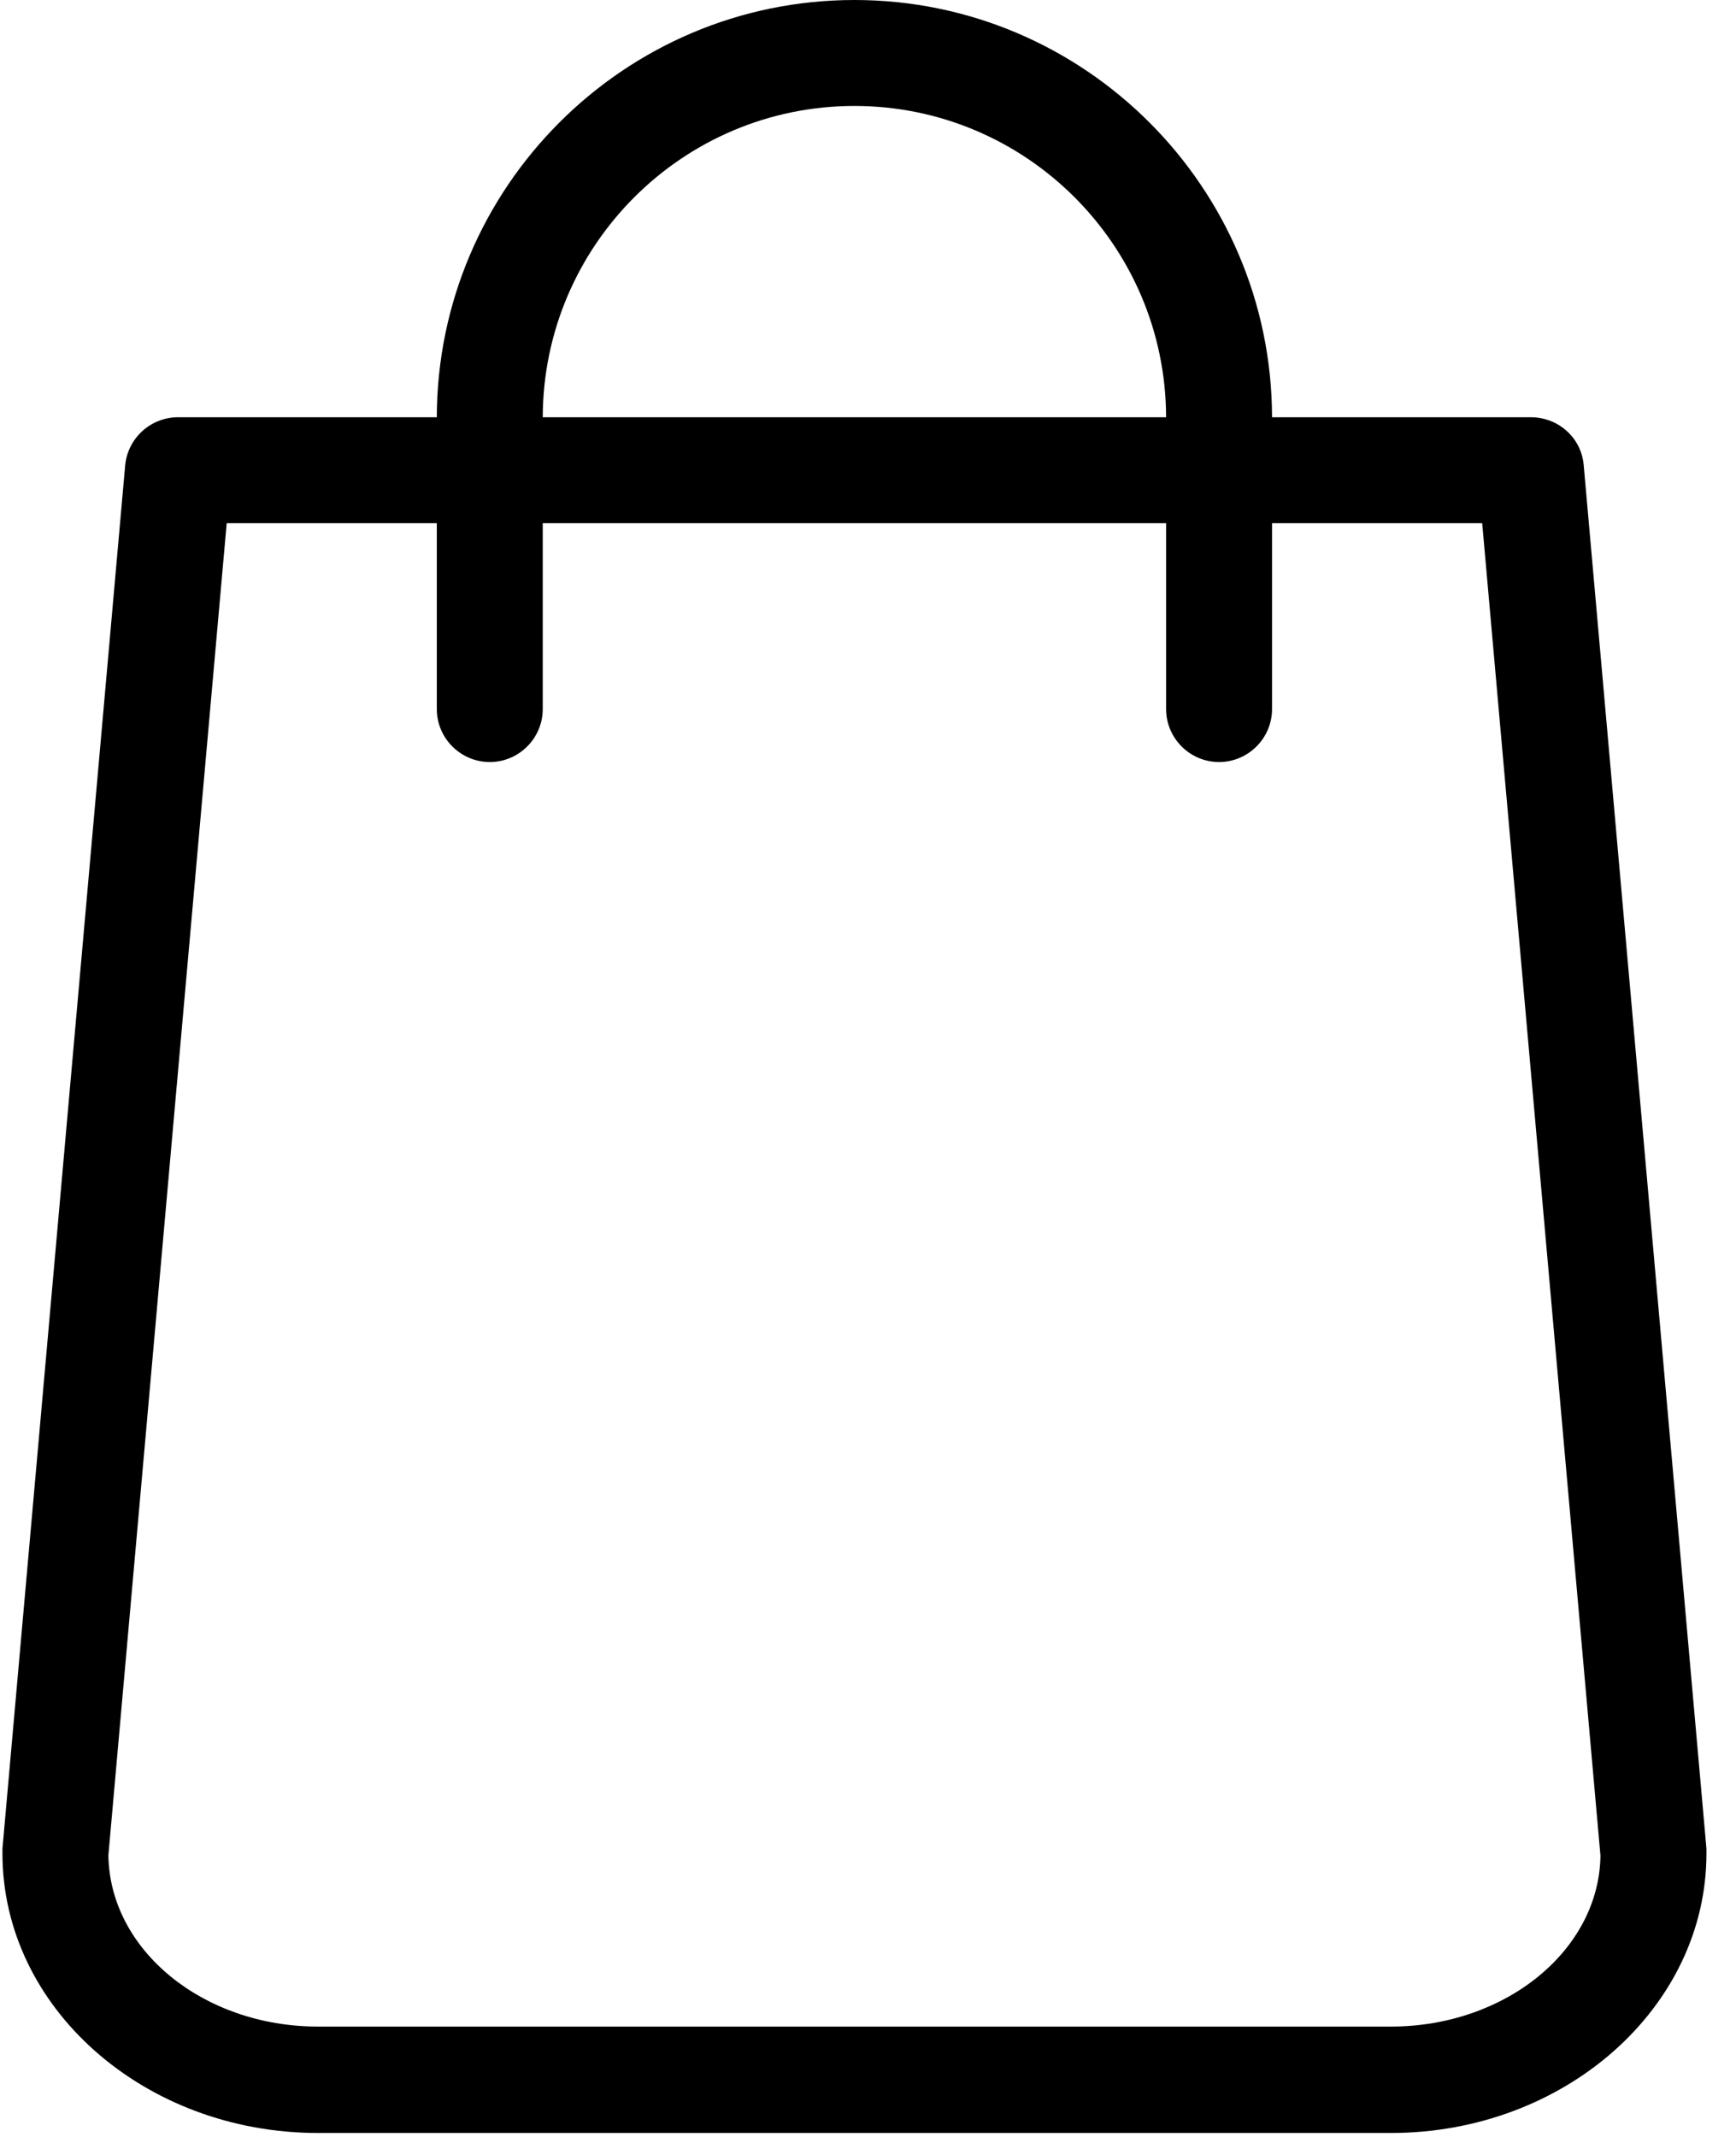 <?xml version="1.0" encoding="UTF-8" standalone="no"?>
<svg width="39px" height="48px" viewBox="0 0 39 48" version="1.1" xmlns="http://www.w3.org/2000/svg" xmlns:xlink="http://www.w3.org/1999/xlink">
    <!-- Generator: Sketch 3.8.1 (29687) - http://www.bohemiancoding.com/sketch -->
    <title>shopping-bag-2</title>
    <desc>Created with Sketch.</desc>
    <defs></defs>
    <g id="Page-1" stroke="none" stroke-width="1" fill="none" fill-rule="evenodd">
        <g id="Desktop" transform="translate(-853, -631)" fill="#000000">
            <g id="shopping-bag-2" transform="translate(853, 631)">
                <g id="Capa_1">
                    <path d="M38.336,41.524 L35.579,10.453 C35.529,9.838 35.013,9.372 34.388,9.372 L28.577,9.372 C28.567,4.205 24.362,-2.81868193e-15 19.195,-2.81868193e-15 C14.028,-2.81868193e-15 9.823,4.205 9.813,9.372 L4.002,9.372 C3.387,9.372 2.871,9.838 2.812,10.453 L0.055,41.524 L0.055,41.633 C0.055,45.094 3.238,47.911 7.145,47.911 L31.245,47.911 C35.152,47.911 38.336,45.094 38.336,41.633 L38.336,41.524 L38.336,41.524 Z M19.195,2.38 C23.053,2.38 26.187,5.514 26.197,9.372 L12.193,9.372 C12.203,5.514 15.337,2.38 19.195,2.38 L19.195,2.38 Z M31.245,45.521 L7.145,45.521 C4.567,45.521 2.464,43.805 2.435,41.673 L5.093,11.752 L9.813,11.752 L9.813,15.927 C9.813,16.582 10.349,17.117 11.003,17.117 C11.658,17.117 12.193,16.582 12.193,15.927 L12.193,11.752 L26.197,11.752 L26.197,15.927 C26.197,16.582 26.732,17.117 27.387,17.117 C28.041,17.117 28.577,16.582 28.577,15.927 L28.577,11.752 L33.298,11.752 L35.955,41.683 C35.926,43.805 33.823,45.521 31.245,45.521 L31.245,45.521 Z" id="Shape"></path>
                </g>
            </g>
        </g>
    </g>
</svg>